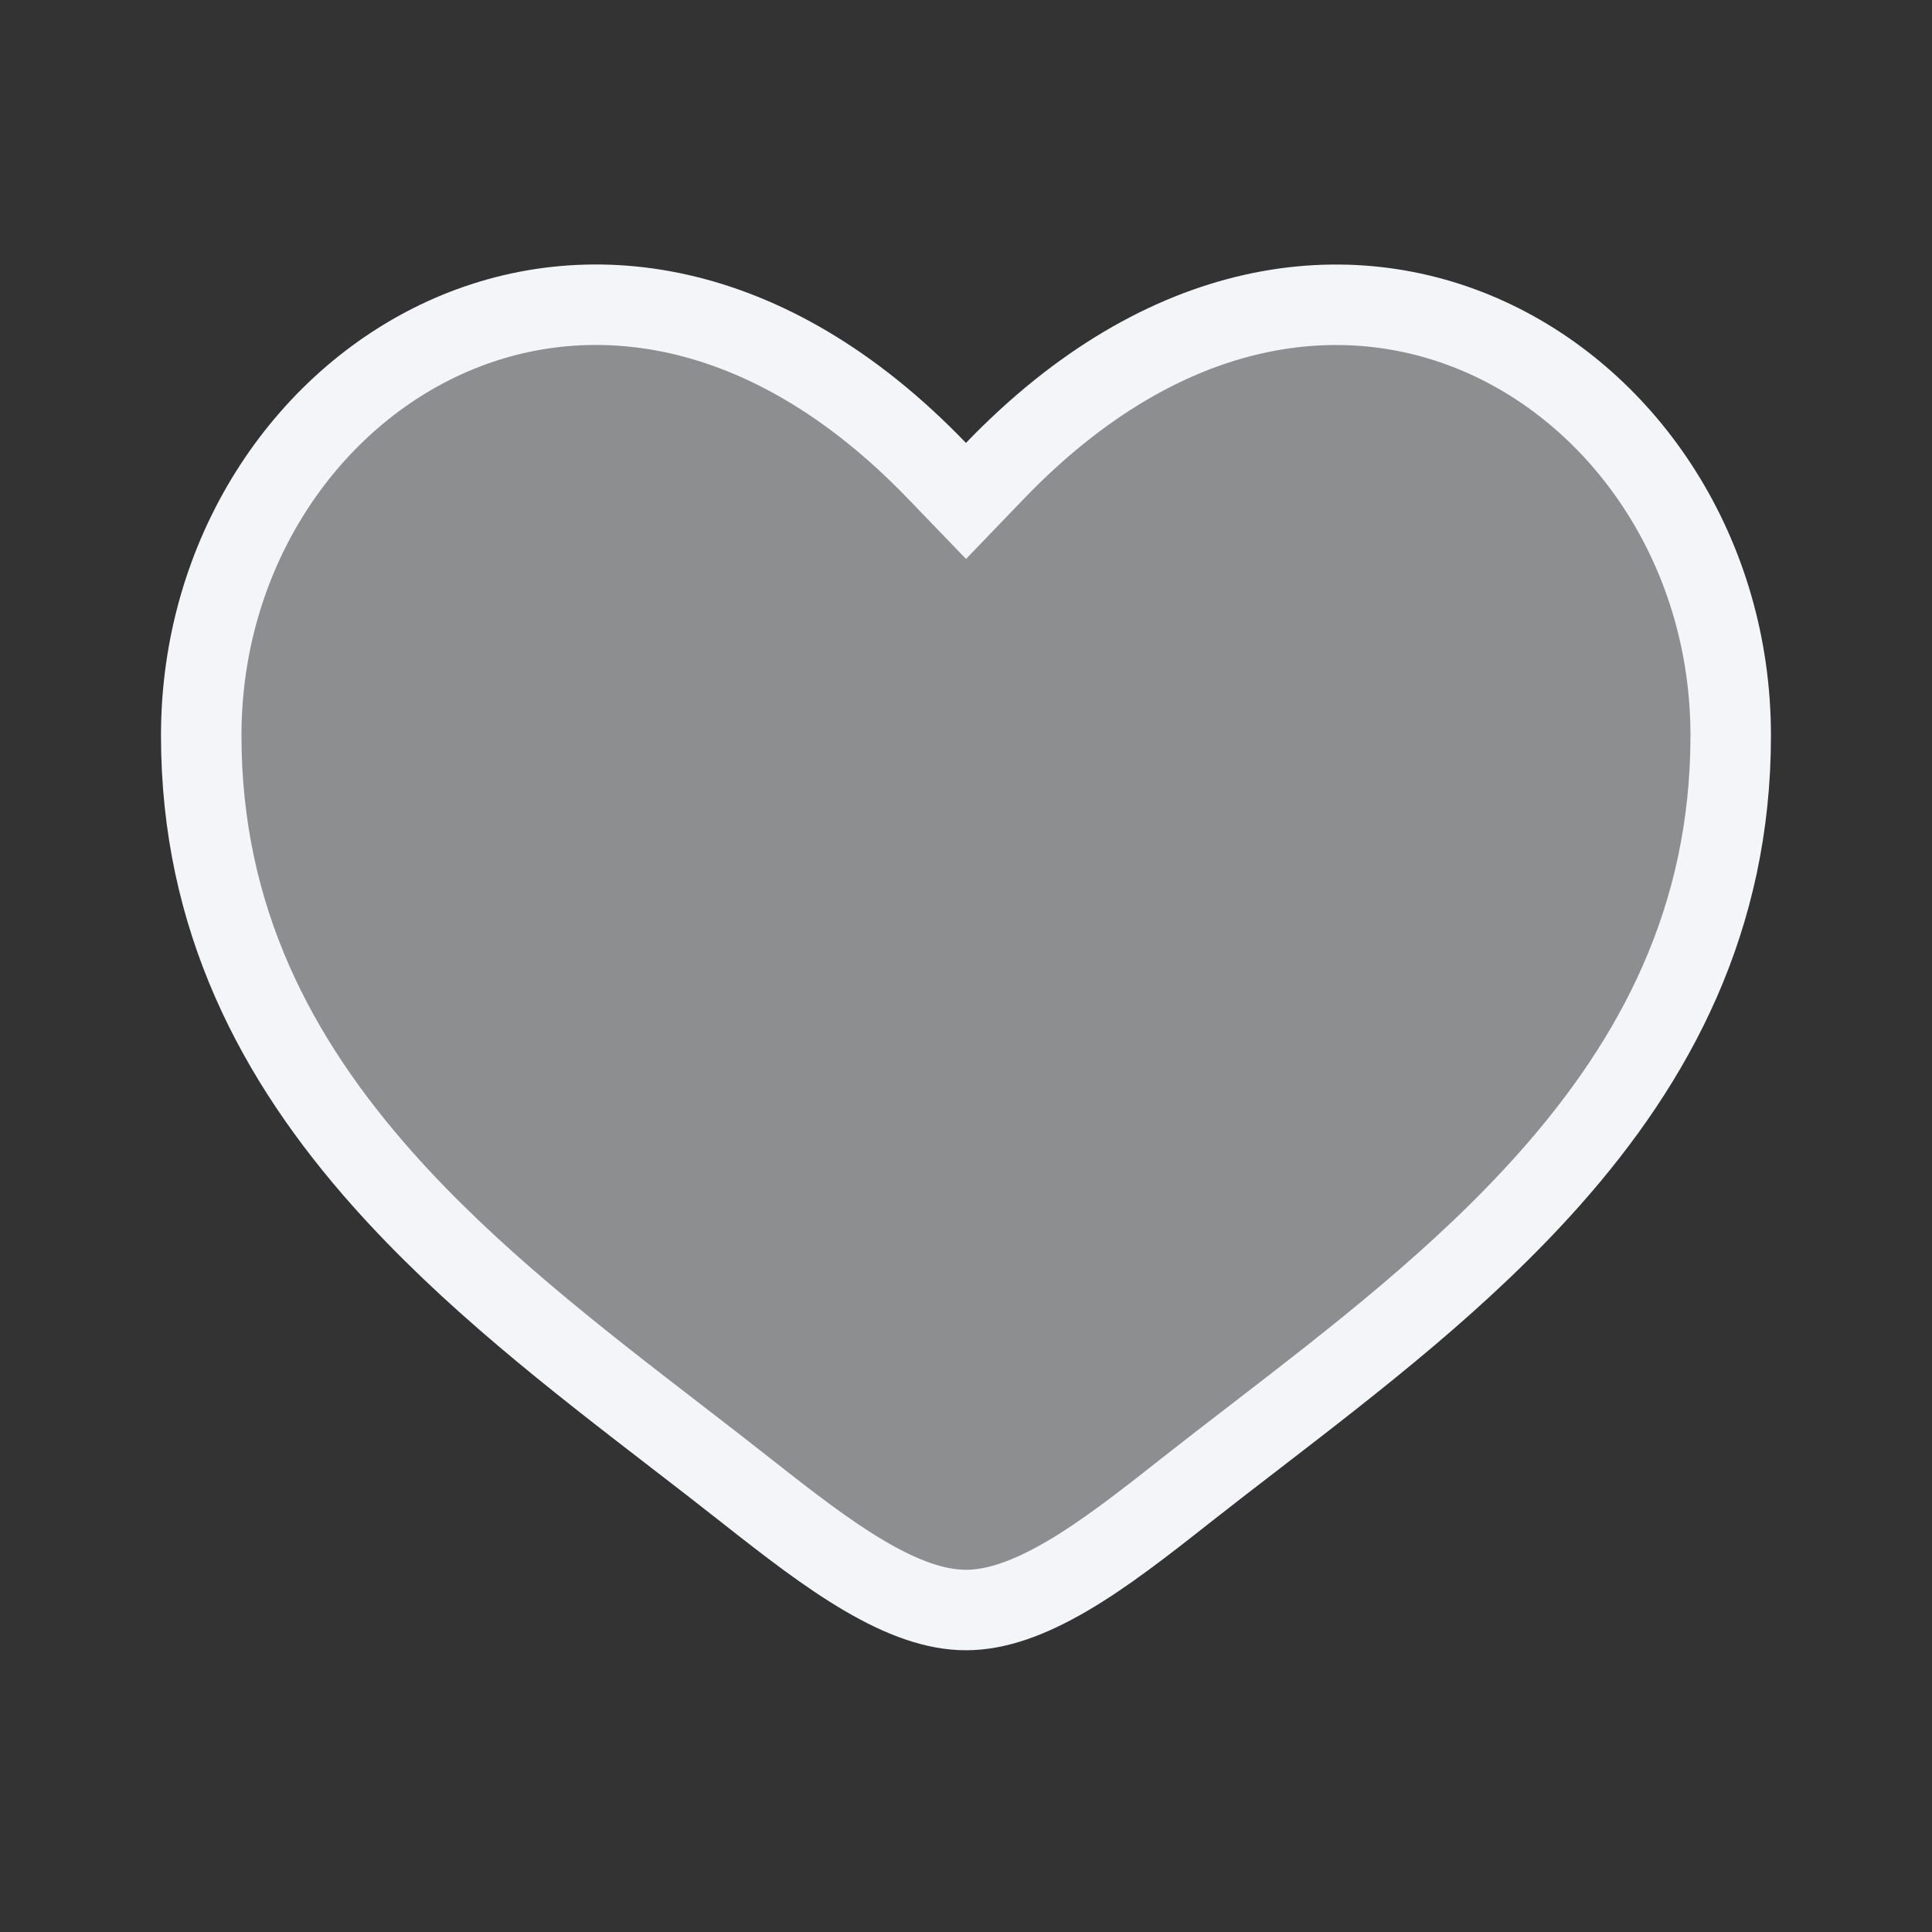 <svg width="32" height="32" viewBox="0 0 32 32" fill="none" xmlns="http://www.w3.org/2000/svg">
<rect x="0" y="0" width="32" height="32" fill="#333333" stroke="none"/>
<path d="M19.638 24.689L19.637 24.69C18.939 25.241 18.296 25.742 17.67 26.108C17.043 26.474 16.497 26.667 16 26.667C15.502 26.667 14.957 26.474 14.33 26.107C13.704 25.741 13.06 25.241 12.362 24.691C11.979 24.389 11.588 24.087 11.192 23.782C9.519 22.492 7.774 21.147 6.335 19.527C4.579 17.55 3.333 15.216 3.333 12.183C3.333 9.19 5.025 6.663 7.36 5.596C9.654 4.547 12.69 4.857 15.519 7.798L16 8.297L16.48 7.798C19.31 4.858 22.346 4.548 24.639 5.597C26.975 6.664 28.666 9.191 28.666 12.184C28.666 15.217 27.421 17.551 25.665 19.528C24.224 21.151 22.475 22.497 20.799 23.789C20.406 24.091 20.018 24.39 19.638 24.689Z" fill="#F3F5F9" fill-opacity="0.47" stroke="#F3F5F9" stroke-width="1.333"/>
</svg>
